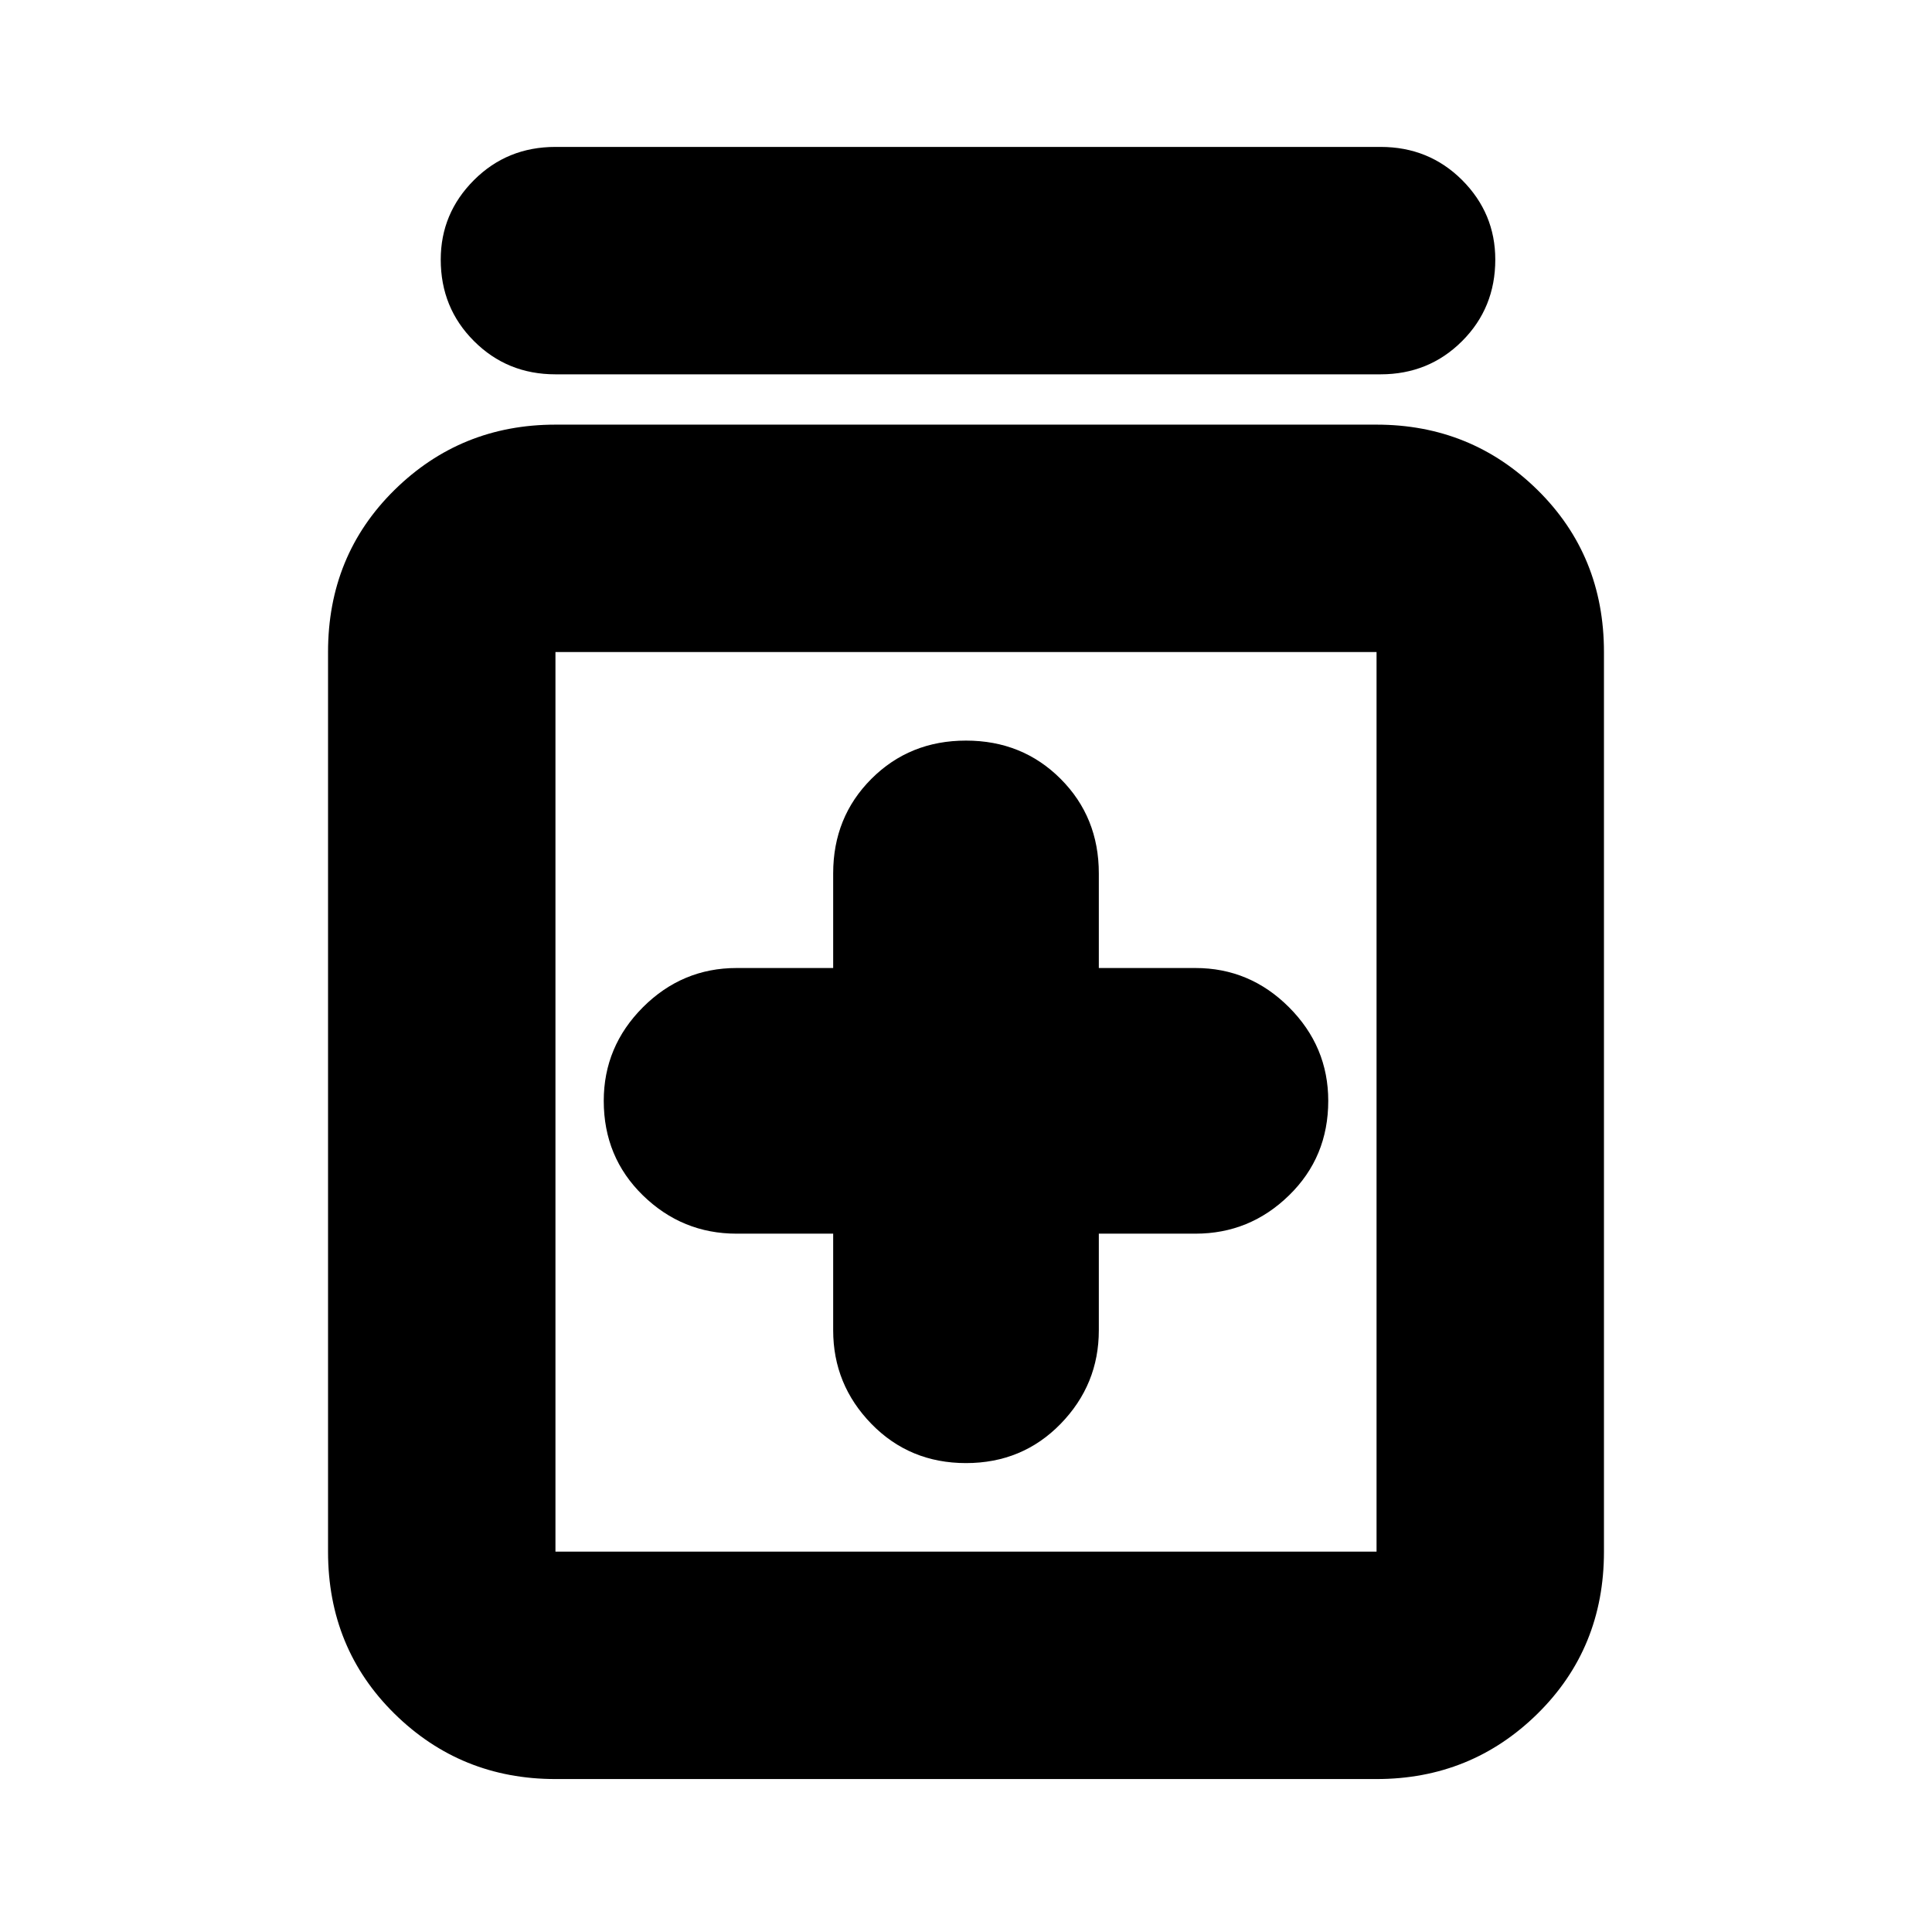 <svg xmlns="http://www.w3.org/2000/svg" height="24" width="24"><path d="M12 18.175Q12.7 18.175 13.175 17.688Q13.65 17.2 13.65 16.525V15.325H14.85Q15.525 15.325 16.012 14.85Q16.5 14.375 16.5 13.675Q16.5 13 16.012 12.512Q15.525 12.025 14.85 12.025H13.65V10.85Q13.65 10.15 13.175 9.675Q12.7 9.2 12 9.2Q11.3 9.2 10.825 9.675Q10.35 10.15 10.35 10.85V12.025H9.15Q8.475 12.025 7.987 12.512Q7.5 13 7.5 13.675Q7.5 14.375 7.987 14.85Q8.475 15.325 9.15 15.325H10.35V16.525Q10.35 17.2 10.825 17.688Q11.3 18.175 12 18.175ZM6.9 22.1Q5.725 22.1 4.9 21.288Q4.075 20.475 4.075 19.275V8.1Q4.075 6.9 4.9 6.087Q5.725 5.275 6.9 5.275H17.1Q18.275 5.275 19.1 6.087Q19.925 6.9 19.925 8.1V19.275Q19.925 20.475 19.1 21.288Q18.275 22.1 17.1 22.1ZM6.9 19.275H17.1Q17.1 19.275 17.1 19.275Q17.1 19.275 17.1 19.275V8.1Q17.1 8.1 17.1 8.1Q17.1 8.1 17.1 8.1H6.9Q6.9 8.1 6.9 8.1Q6.9 8.1 6.9 8.1V19.275Q6.9 19.275 6.9 19.275Q6.9 19.275 6.9 19.275ZM6.9 4.65Q6.3 4.65 5.888 4.237Q5.475 3.825 5.475 3.225Q5.475 2.65 5.888 2.237Q6.3 1.825 6.9 1.825H17.15Q17.75 1.825 18.163 2.237Q18.575 2.65 18.575 3.225Q18.575 3.825 18.163 4.237Q17.75 4.65 17.15 4.65ZM6.9 8.1Q6.9 8.1 6.9 8.1Q6.9 8.1 6.9 8.1V19.275Q6.9 19.275 6.9 19.275Q6.9 19.275 6.9 19.275Q6.9 19.275 6.9 19.275Q6.9 19.275 6.9 19.275V8.1Q6.9 8.1 6.9 8.1Q6.9 8.1 6.9 8.1Z"/></svg>